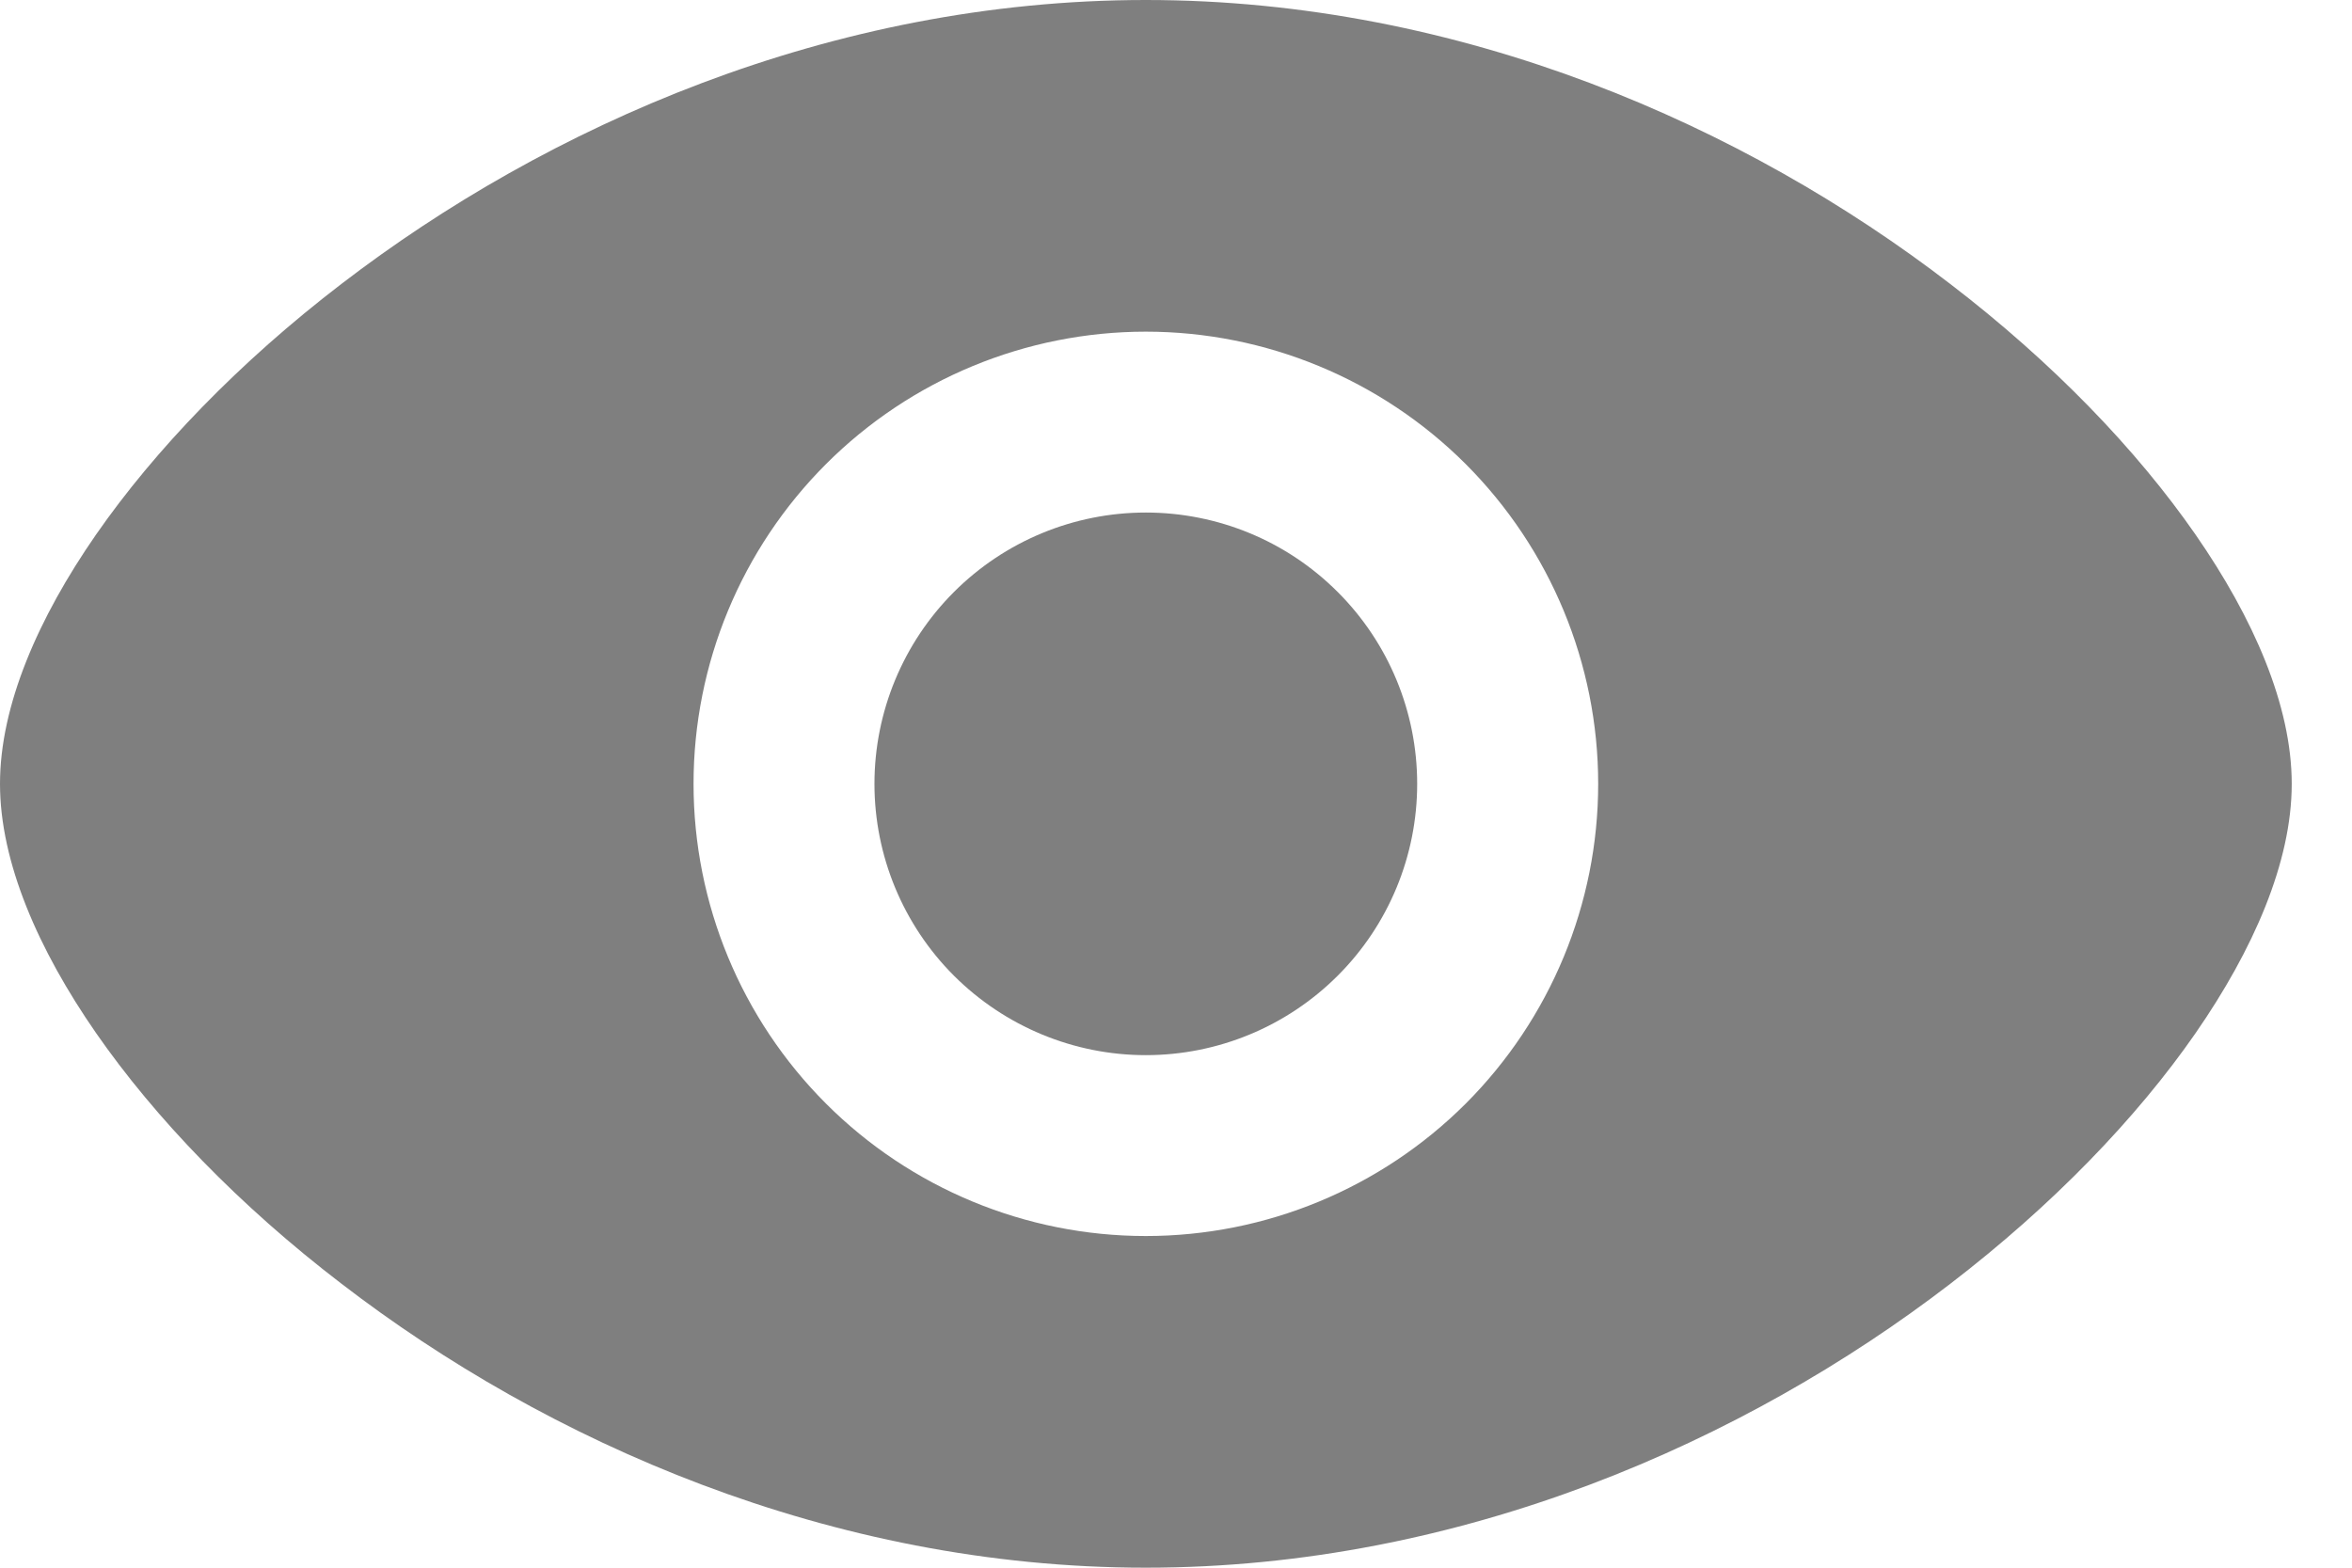 <svg width="24" height="16" viewBox="0 0 24 16" fill="none" xmlns="http://www.w3.org/2000/svg">
<path d="M11.692 5.231C10.958 5.231 10.254 5.522 9.734 6.042C9.215 6.561 8.923 7.266 8.923 8C8.923 8.734 9.215 9.439 9.734 9.958C10.254 10.477 10.958 10.769 11.692 10.769C12.427 10.769 13.131 10.477 13.65 9.958C14.17 9.439 14.461 8.734 14.461 8C14.461 7.266 14.17 6.561 13.65 6.042C13.131 5.522 12.427 5.231 11.692 5.231Z" fill="#7F7F7F"/>
<path fill-rule="evenodd" clip-rule="evenodd" d="M11.692 0C8.47 0 5.573 1.294 3.486 2.896C2.439 3.698 1.582 4.59 0.98 5.456C0.389 6.308 0 7.201 0 8C0 8.799 0.39 9.692 0.98 10.543C1.583 11.411 2.439 12.302 3.486 13.103C5.573 14.708 8.47 16 11.692 16C14.915 16 17.812 14.707 19.899 13.104C20.945 12.302 21.803 11.411 22.404 10.544C22.994 9.692 23.385 8.799 23.385 8C23.385 7.201 22.994 6.308 22.404 5.457C21.803 4.59 20.945 3.698 19.899 2.897C17.812 1.292 14.915 0 11.692 0ZM7.077 8C7.077 6.776 7.563 5.602 8.429 4.736C9.294 3.871 10.468 3.385 11.692 3.385C12.916 3.385 14.09 3.871 14.956 4.736C15.821 5.602 16.308 6.776 16.308 8C16.308 9.224 15.821 10.398 14.956 11.264C14.09 12.129 12.916 12.615 11.692 12.615C10.468 12.615 9.294 12.129 8.429 11.264C7.563 10.398 7.077 9.224 7.077 8Z" fill="#7F7F7F"/>
</svg>
